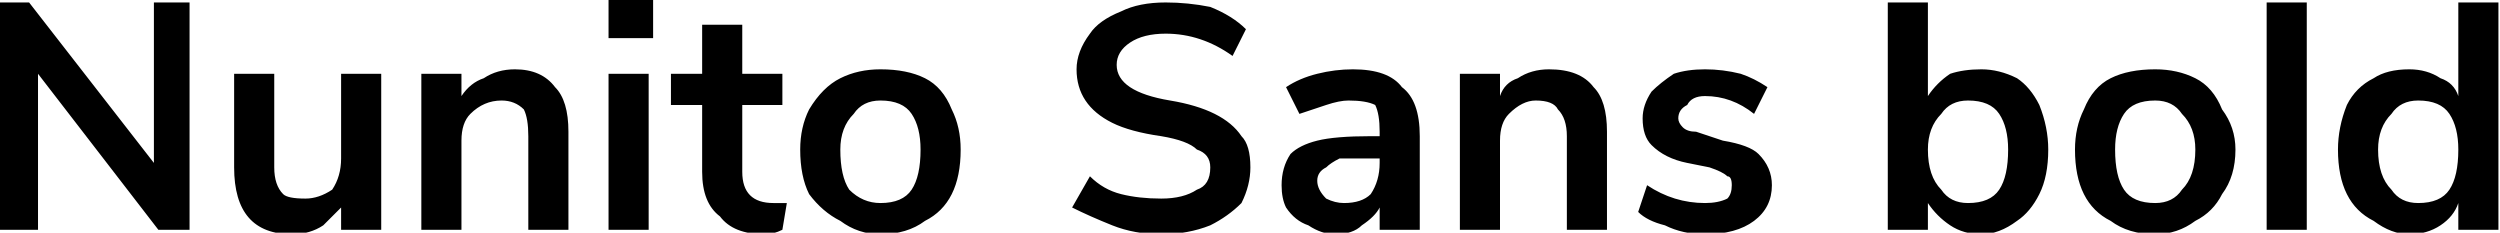 <svg xmlns="http://www.w3.org/2000/svg" viewBox="5.472 48.448 560.88 52.2"><path d="M40 85L40 49L48 49L48 100L41 100L14 65L14 100L5 100L5 49L12 49L40 85ZM82 65L91 65L91 100L82 100L82 95Q80 97 78 99Q75 101 71 101L71 101Q58 101 58 86L58 86L58 65L67 65L67 86Q67 90 69 92Q70 93 74 93L74 93Q77 93 80 91Q82 88 82 84L82 84L82 65ZM121 64Q127 64 130 68Q133 71 133 78L133 78L133 100L124 100L124 79Q124 75 123 73Q121 71 118 71L118 71Q114 71 111 74Q109 76 109 80L109 80L109 100L100 100L100 65L109 65L109 70Q111 67 114 66Q117 64 121 64L121 64ZM151 100L142 100L142 65L151 65L151 100ZM142 57L142 48L152 48L152 57L142 57ZM179 94Q180 94 182 94L182 94L181 100Q179 101 177 101L177 101Q170 101 167 97Q163 94 163 87L163 87L163 72L156 72L156 65L163 65L163 54L172 54L172 65L181 65L181 72L172 72L172 87Q172 94 179 94L179 94ZM203 101Q198 101 194 98Q190 96 187 92Q185 88 185 82L185 82Q185 77 187 73Q190 68 194 66Q198 64 203 64L203 64Q209 64 213 66Q217 68 219 73Q221 77 221 82L221 82Q221 88 219 92Q217 96 213 98Q209 101 203 101L203 101ZM203 94Q208 94 210 91Q212 88 212 82L212 82Q212 77 210 74Q208 71 203 71L203 71Q199 71 197 74Q194 77 194 82L194 82Q194 88 196 91Q199 94 203 94L203 94ZM266 101Q260 101 255 99Q250 97 246 95L246 95L250 88Q253 91 257 92Q261 93 266 93L266 93Q271 93 274 91Q277 90 277 86L277 86Q277 83 274 82Q272 80 266 79L266 79Q259 78 255 76Q251 74 249 71Q247 68 247 64L247 64Q247 60 250 56Q252 53 257 51Q261 49 267 49L267 49Q272 49 277 50Q282 52 285 55L285 55L282 61Q275 56 267 56L267 56Q262 56 259 58Q256 60 256 63L256 63Q256 66 259 68Q262 70 268 71L268 71Q274 72 278 74Q282 76 284 79Q286 81 286 86L286 86Q286 90 284 94Q281 97 277 99Q272 101 266 101L266 101ZM309 64Q317 64 320 68Q324 71 324 79L324 79L324 100L315 100L315 95Q314 97 311 99Q309 101 305 101L305 101Q302 101 299 99Q296 98 294 95Q293 93 293 90L293 90Q293 86 295 83Q297 81 301 80Q305 79 313 79L313 79L315 79L315 78Q315 74 314 72Q312 71 308 71L308 71Q306 71 303 72Q300 73 297 74L297 74L294 68Q297 66 301 65Q305 64 309 64L309 64ZM307 94Q311 94 313 92Q315 89 315 85L315 85L315 84L314 84Q309 84 306 84Q304 85 303 86Q301 87 301 89L301 89Q301 91 303 93Q305 94 307 94L307 94ZM353 64Q360 64 363 68Q366 71 366 78L366 78L366 100L357 100L357 79Q357 75 355 73Q354 71 350 71L350 71Q347 71 344 74Q342 76 342 80L342 80L342 100L333 100L333 65L342 65L342 70Q343 67 346 66Q349 64 353 64L353 64ZM388 101Q383 101 379 99Q375 98 373 96L373 96L375 90Q381 94 388 94L388 94Q391 94 393 93Q394 92 394 90L394 90Q394 88 393 88Q392 87 389 86L389 86L384 85Q379 84 376 81Q374 79 374 75L374 75Q374 72 376 69Q378 67 381 65Q384 64 388 64L388 64Q392 64 396 65Q399 66 402 68L402 68L399 74Q394 70 388 70L388 70Q385 70 384 72Q382 73 382 75L382 75Q382 76 383 77Q384 78 386 78L386 78L392 80Q398 81 400 83Q403 86 403 90L403 90Q403 95 399 98Q395 101 388 101L388 101ZM450 64Q454 64 458 66Q461 68 463 72Q465 77 465 82L465 82Q465 88 463 92Q461 96 458 98Q454 101 450 101L450 101Q446 101 443 99Q440 97 438 94L438 94L438 100L429 100L429 49L438 49L438 70Q440 67 443 65Q446 64 450 64L450 64ZM447 94Q452 94 454 91Q456 88 456 82L456 82Q456 77 454 74Q452 71 447 71L447 71Q443 71 441 74Q438 77 438 82L438 82Q438 88 441 91Q443 94 447 94L447 94ZM489 101Q483 101 479 98Q475 96 473 92Q471 88 471 82L471 82Q471 77 473 73Q475 68 479 66Q483 64 489 64L489 64Q494 64 498 66Q502 68 504 73Q507 77 507 82L507 82Q507 88 504 92Q502 96 498 98Q494 101 489 101L489 101ZM489 94Q493 94 495 91Q498 88 498 82L498 82Q498 77 495 74Q493 71 489 71L489 71Q484 71 482 74Q480 77 480 82L480 82Q480 88 482 91Q484 94 489 94L489 94ZM523 100L514 100L514 49L523 49L523 100ZM557 49L566 49L566 100L557 100L557 94Q556 97 553 99Q550 101 546 101L546 101Q542 101 538 98Q534 96 532 92Q530 88 530 82L530 82Q530 77 532 72Q534 68 538 66Q541 64 546 64L546 64Q550 64 553 66Q556 67 557 70L557 70L557 49ZM548 94Q553 94 555 91Q557 88 557 82L557 82Q557 77 555 74Q553 71 548 71L548 71Q544 71 542 74Q539 77 539 82L539 82Q539 88 542 91Q544 94 548 94L548 94Z"/></svg>